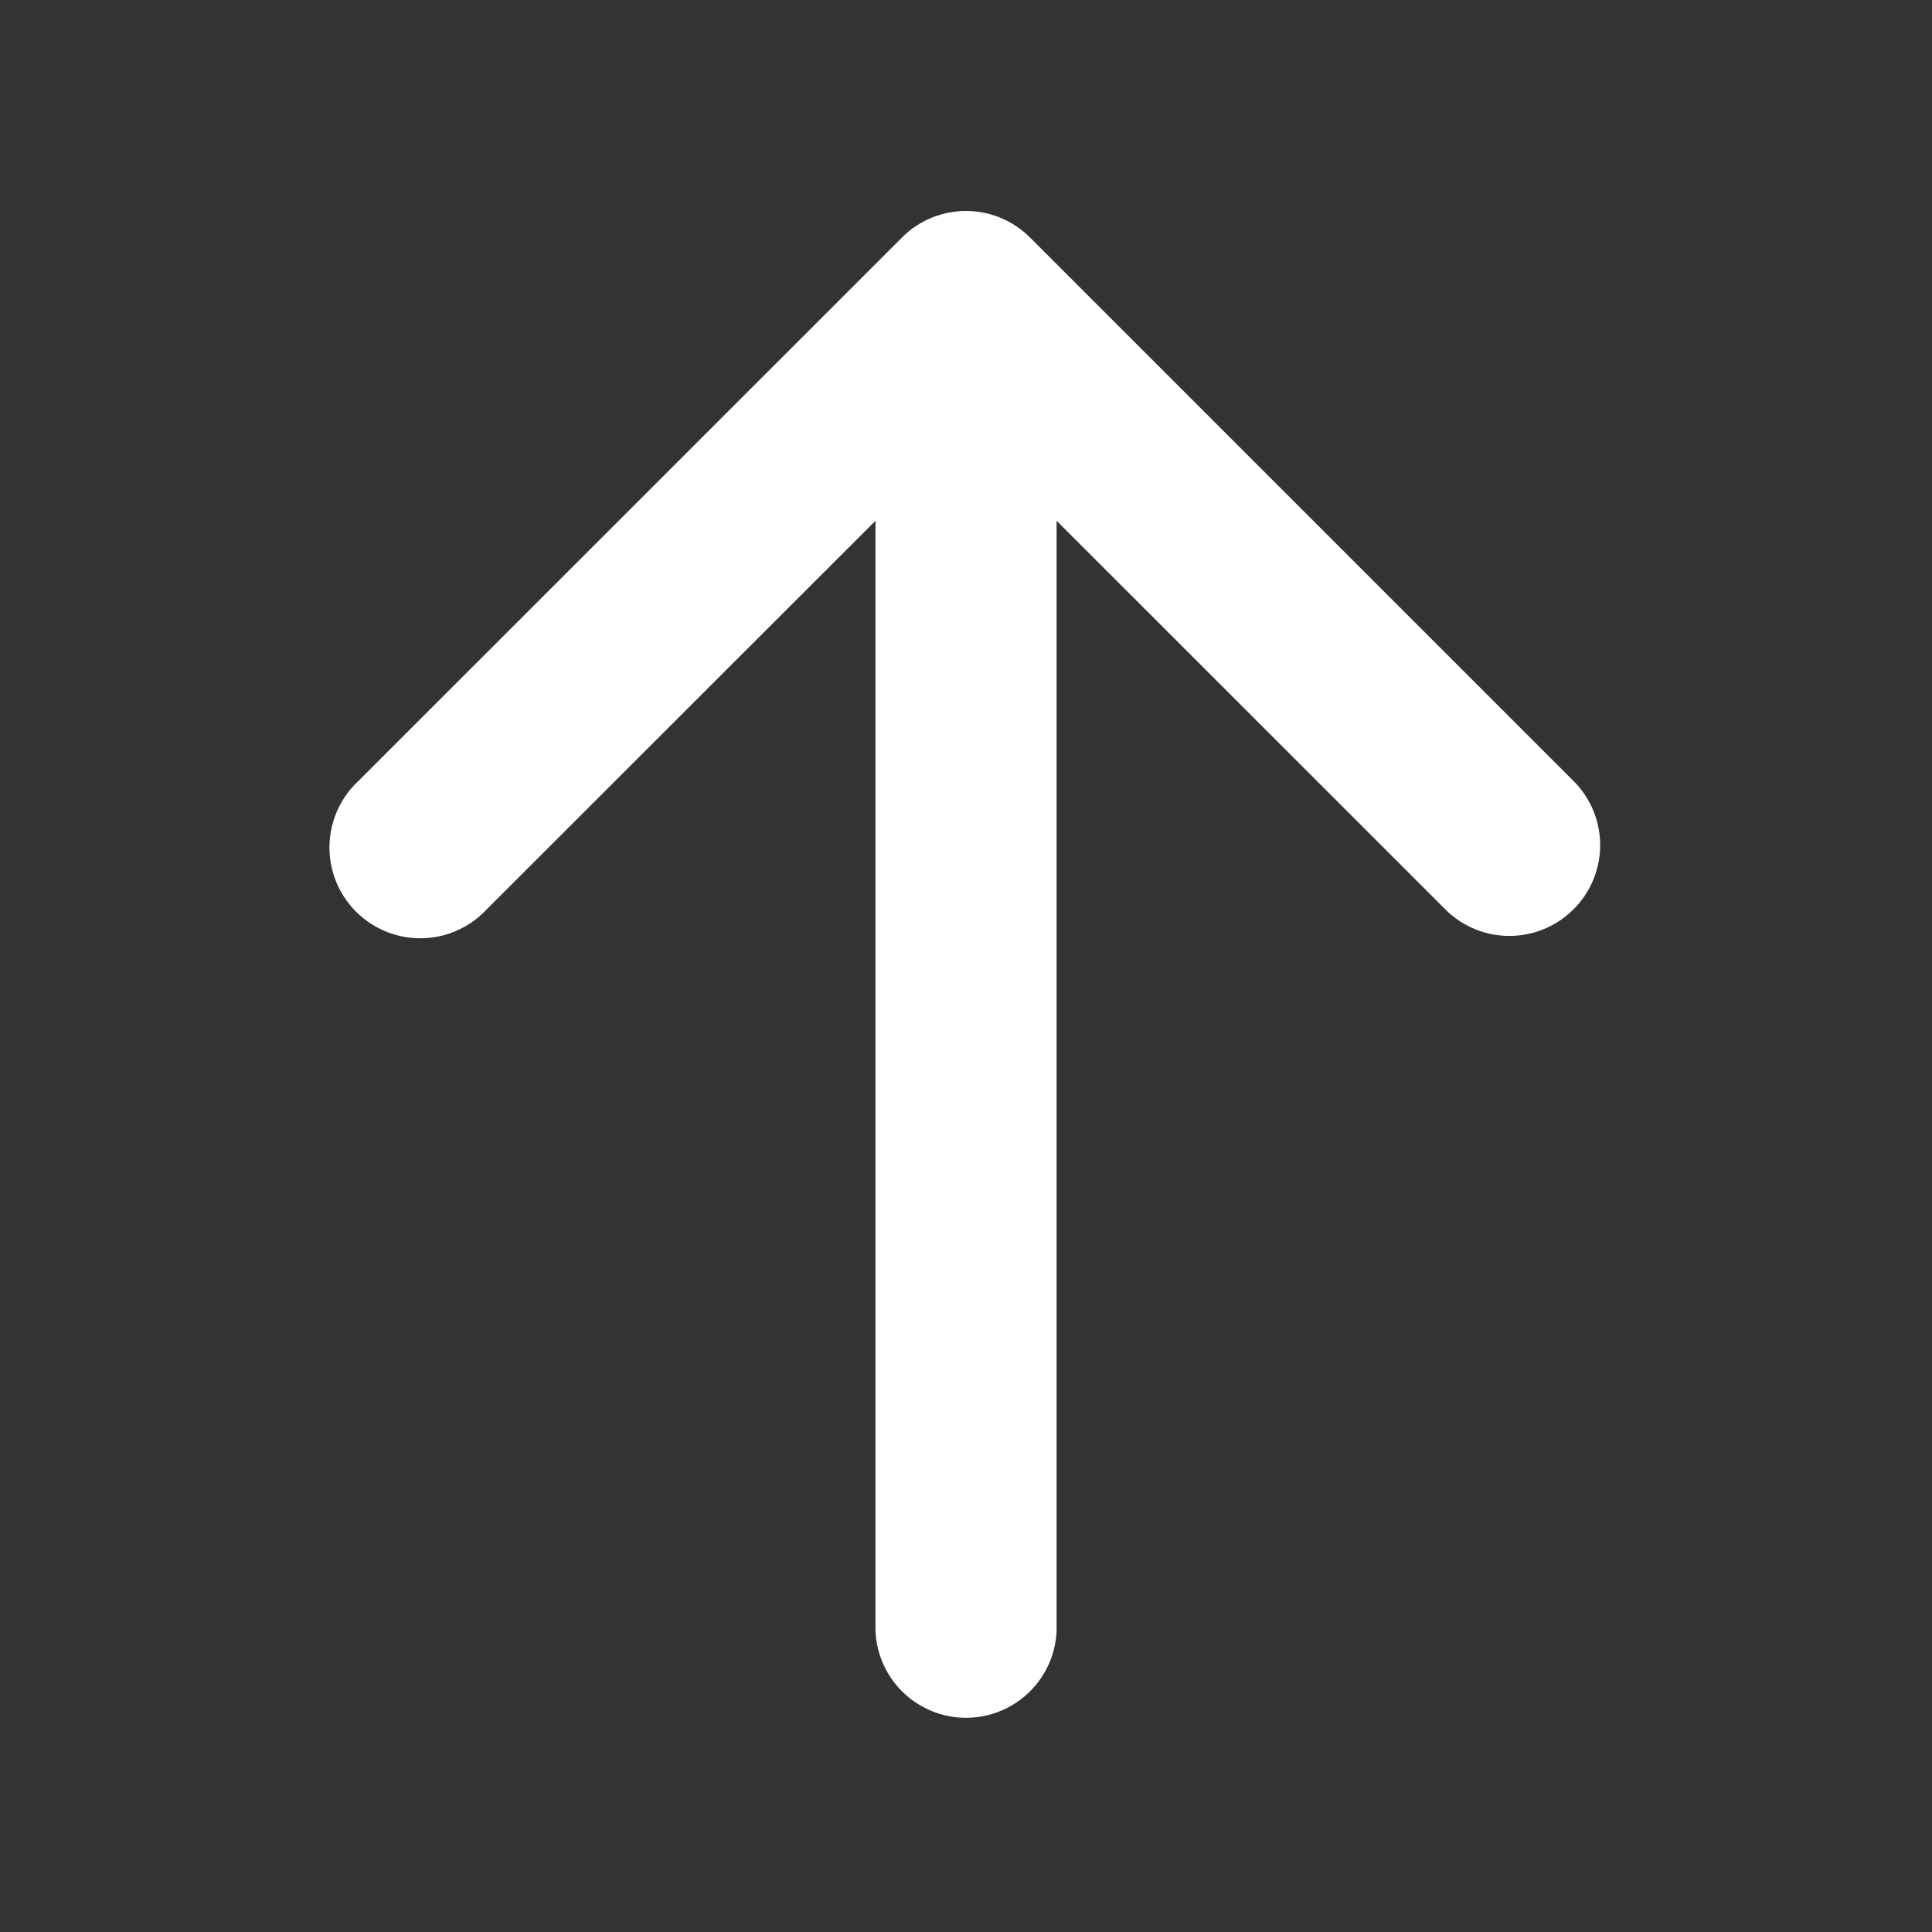 <svg width="20" height="20" fill="none" xmlns="http://www.w3.org/2000/svg"><rect width="100%" height="100%" fill="#333333" stroke="none"/><path d="M16.289 9.413a.938.938 0 0 1-1.328 0l-4.023-4.022v11.484a.938.938 0 0 1-1.875 0V5.391L5.039 9.413A.94.94 0 1 1 3.71 8.085L9.336 2.46a.937.937 0 0 1 1.328 0l5.625 5.625a.937.937 0 0 1 0 1.328z" fill="#fff"/></svg>